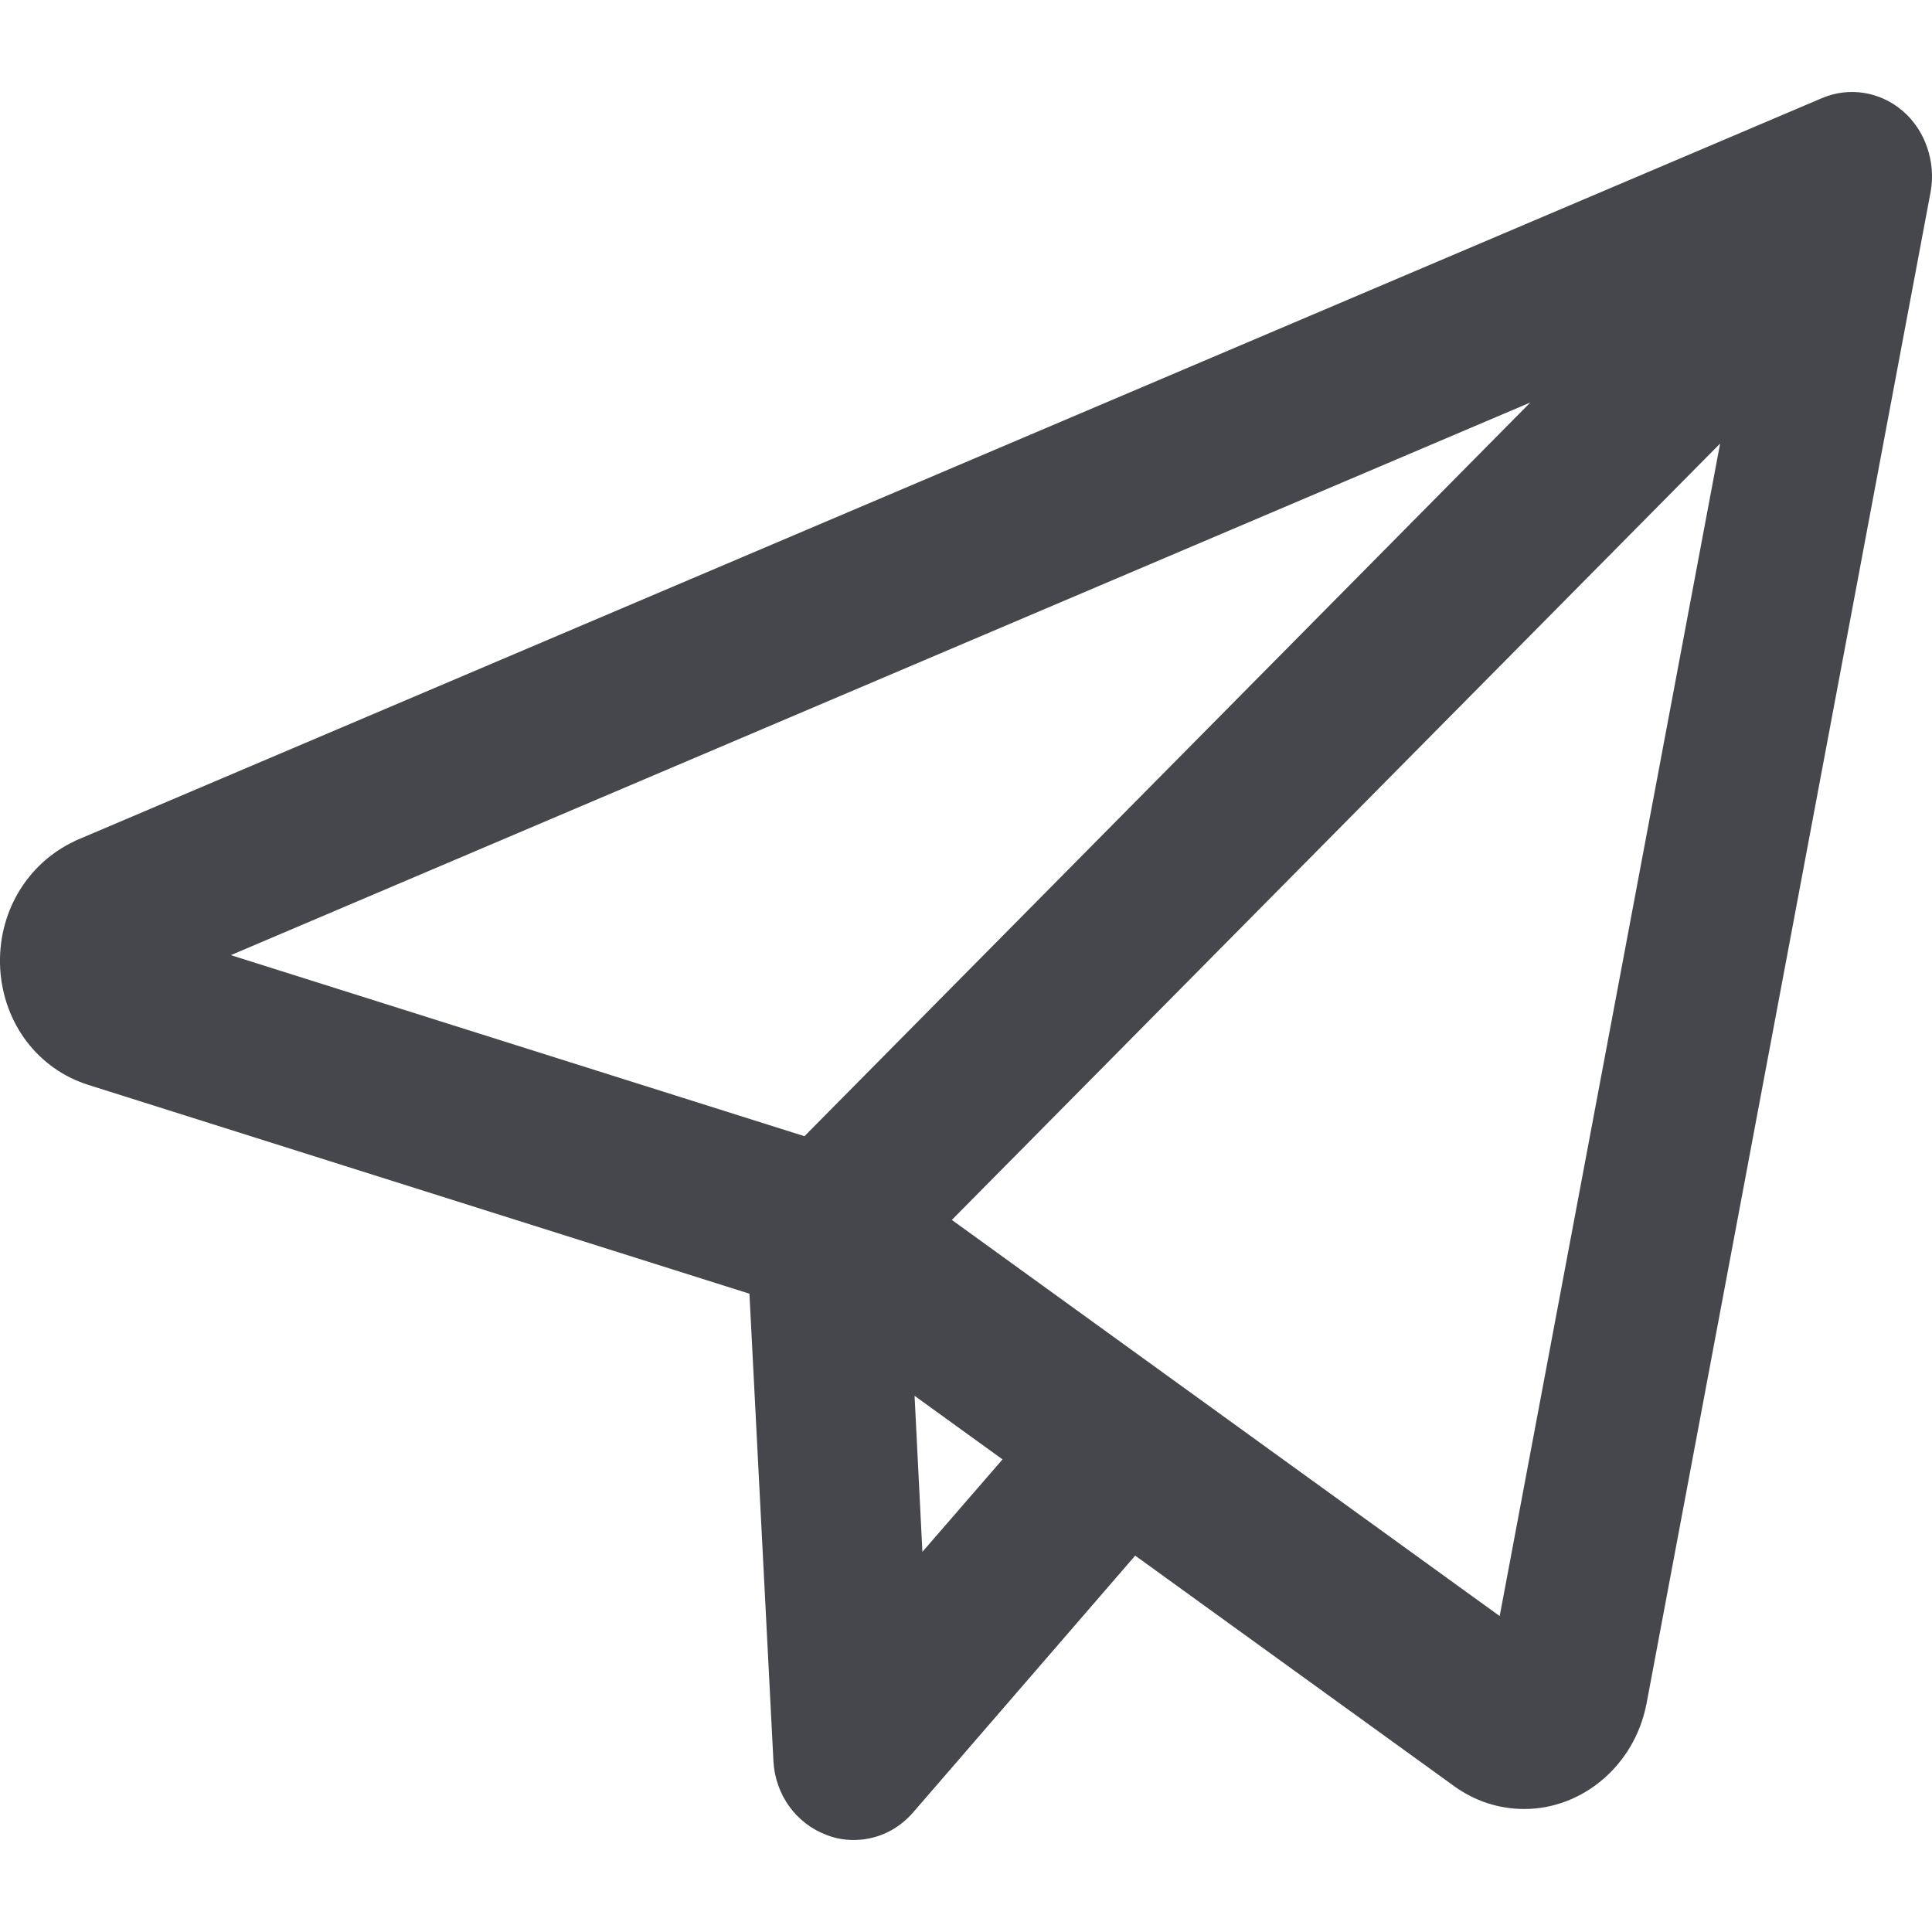 <svg width="21" height="21" viewBox="0 0 21 21" fill="none" xmlns="http://www.w3.org/2000/svg">
<path d="M20.684 1.208C20.438 0.996 20.101 0.94 19.803 1.067L0.824 9.136C0.819 9.138 0.815 9.141 0.811 9.143C0.286 9.39 -0.03 9.932 0.002 10.525C0.002 10.527 0.002 10.529 0.002 10.529C0.038 11.127 0.414 11.621 0.962 11.793L8.146 14.062L8.407 19.144V19.146C8.428 19.512 8.656 19.824 8.989 19.947C9.079 19.982 9.175 20 9.277 20C9.529 20 9.759 19.893 9.928 19.697L12.339 16.909L15.798 19.409C16.026 19.576 16.291 19.663 16.568 19.663C17.202 19.663 17.761 19.189 17.893 18.536C17.893 18.533 17.893 18.531 17.895 18.529L20.985 2.086C21.044 1.761 20.927 1.417 20.684 1.208ZM18.697 4.821L16.301 17.566L10.346 13.26L18.697 4.821ZM10.897 15.863L10.026 16.868L9.941 15.172L10.897 15.863ZM16.634 4.375L8.744 12.35L2.509 10.382L16.634 4.375Z" fill="#45474D"/>
</svg>

